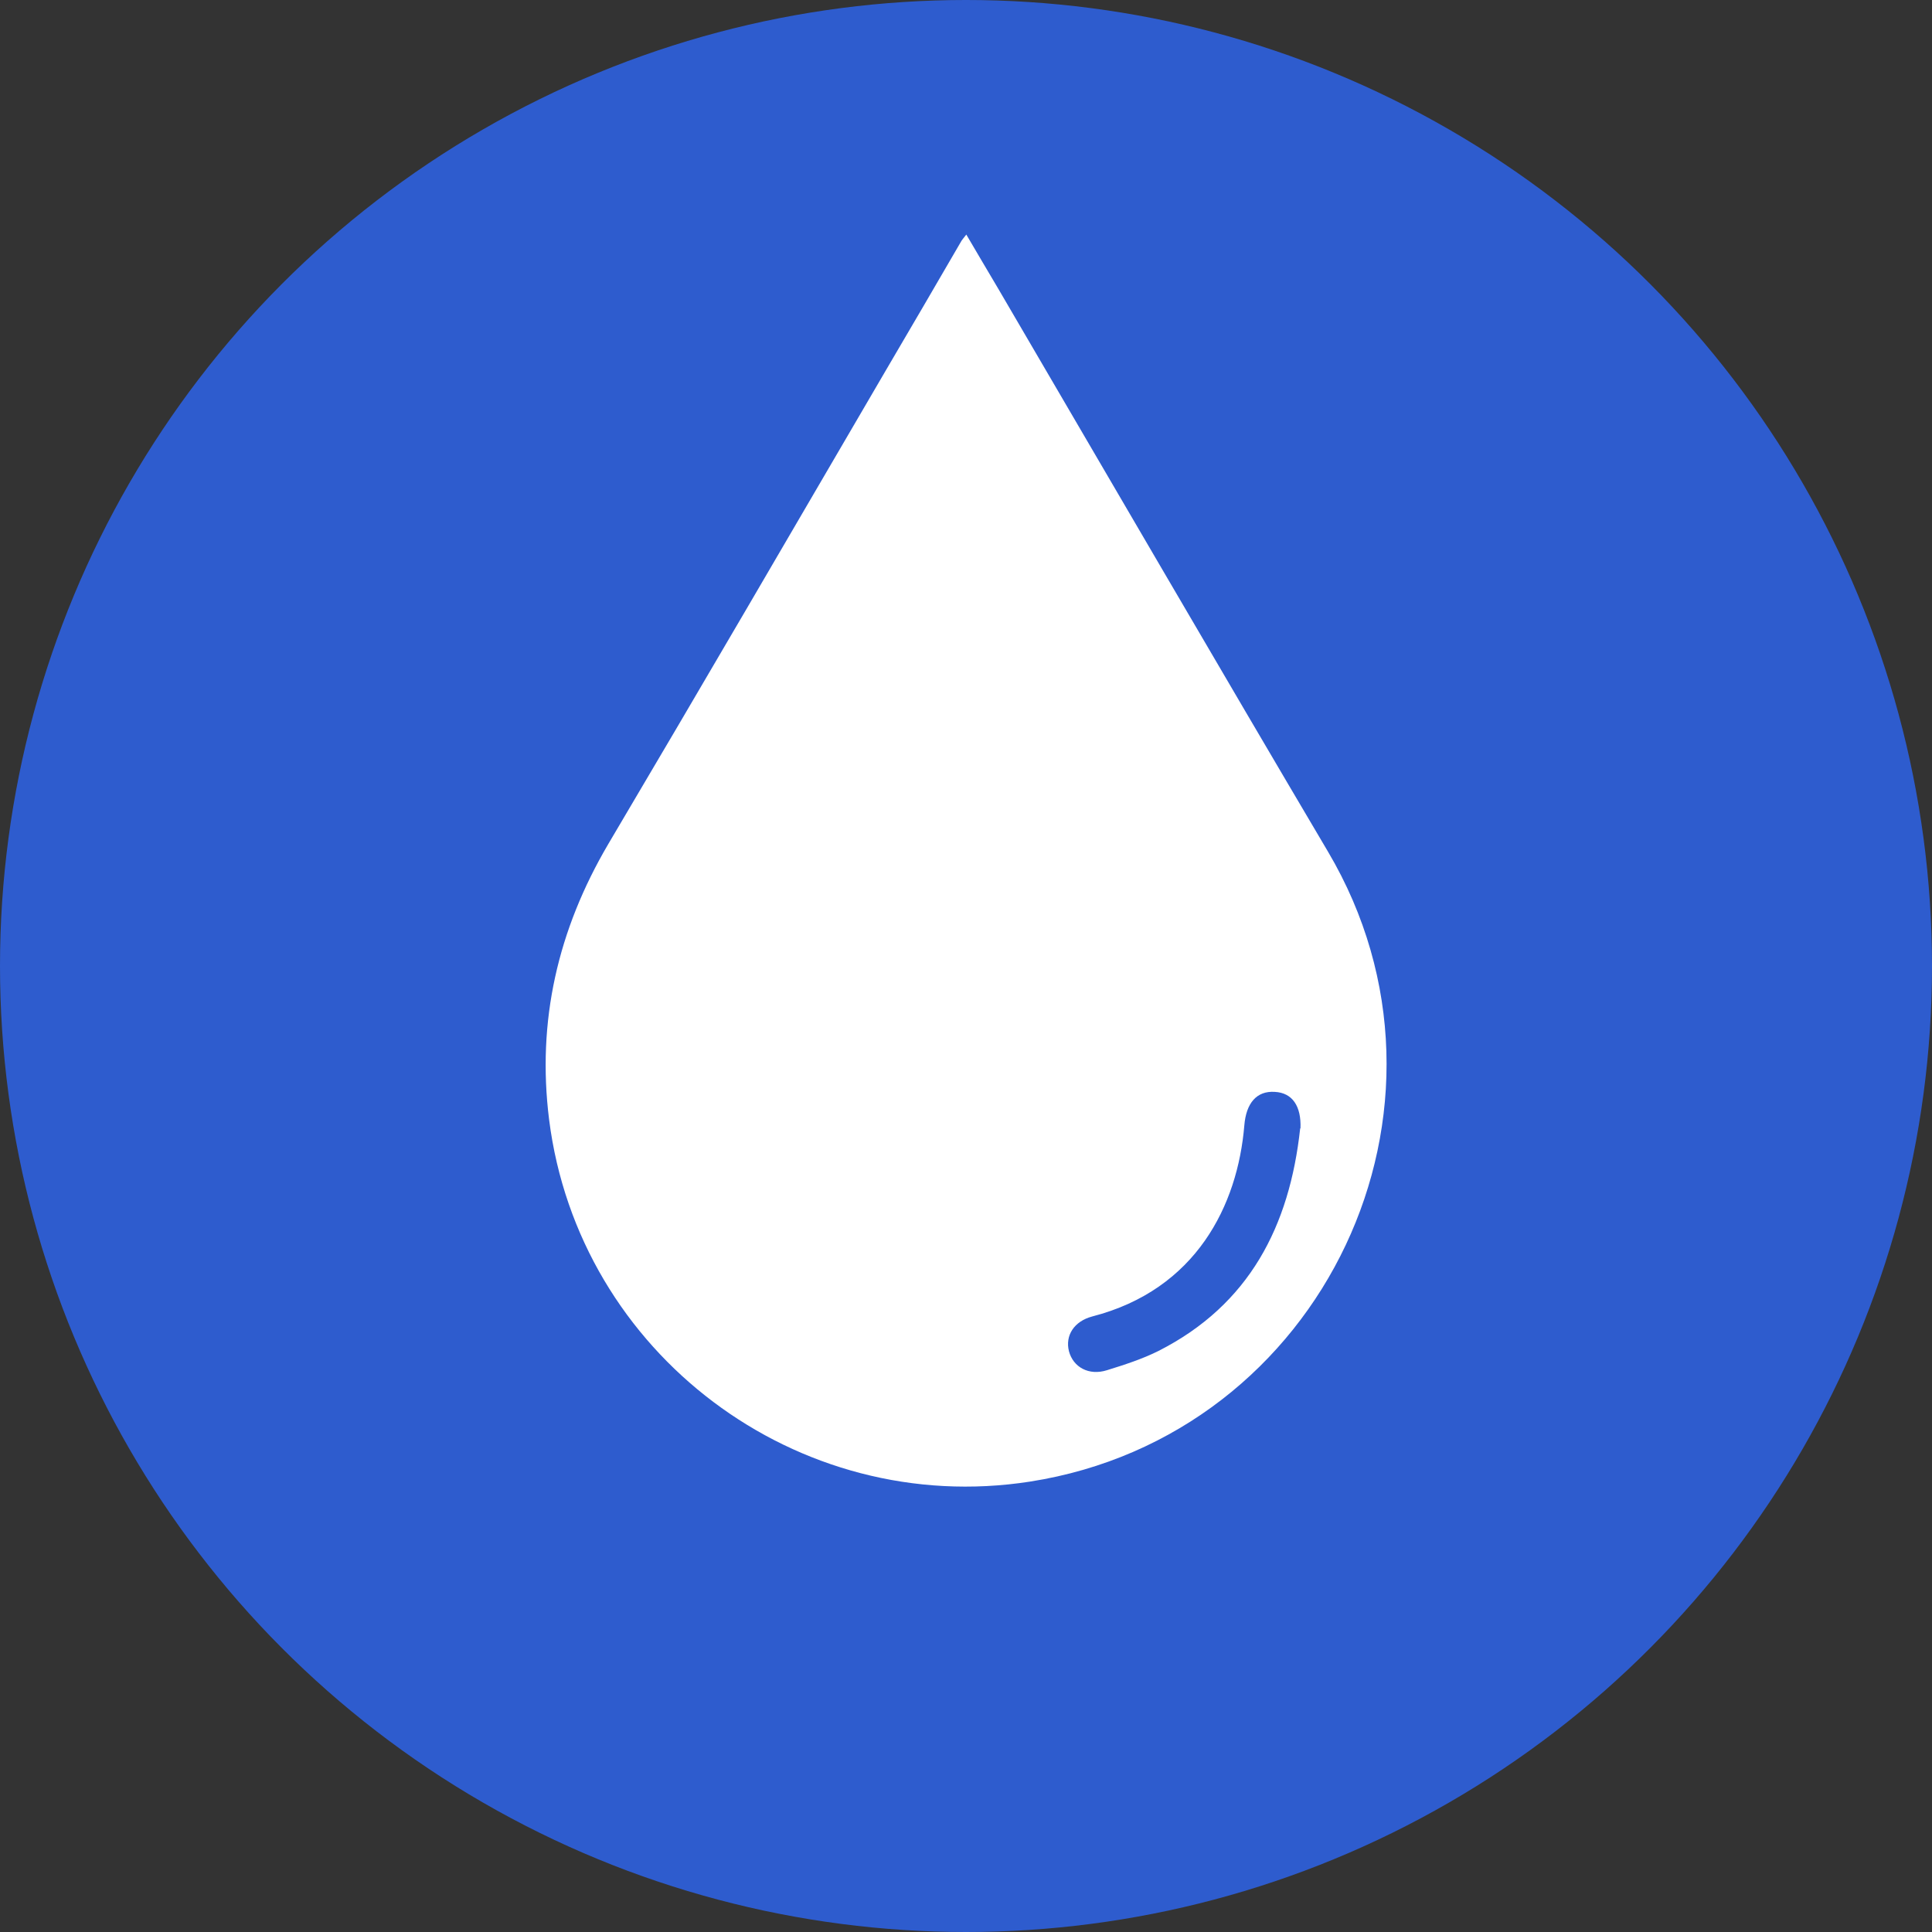 <?xml version="1.0" encoding="UTF-8"?><svg id="Layer_1" xmlns="http://www.w3.org/2000/svg" viewBox="0 0 64 64"><rect x="0" y="0" width="64" height="64" fill="#333333" stroke="none"/><circle cx="32" cy="32" r="32" style="fill:#2e5cce;"/><path d="M32.01,7.77c.36,.62,.71,1.2,1.05,1.78,3.64,6.22,7.26,12.45,10.93,18.66,5,8.45-.14,19.35-9.87,20.87-7.71,1.2-14.95-4.24-15.93-11.99-.41-3.27,.29-6.29,1.96-9.13,3.09-5.22,6.14-10.46,9.2-15.7,.83-1.41,1.65-2.82,2.47-4.23,.04-.08,.1-.14,.19-.26Zm11.07,29.61c.03-.74-.27-1.18-.85-1.21-.6-.04-.95,.37-1.01,1.11-.22,2.64-1.59,5.44-5.04,6.33-.6,.16-.9,.63-.77,1.15,.14,.53,.66,.82,1.26,.63,.58-.18,1.17-.37,1.71-.64,3.01-1.53,4.34-4.14,4.69-7.37Z" style="fill:#fff;"/></svg>